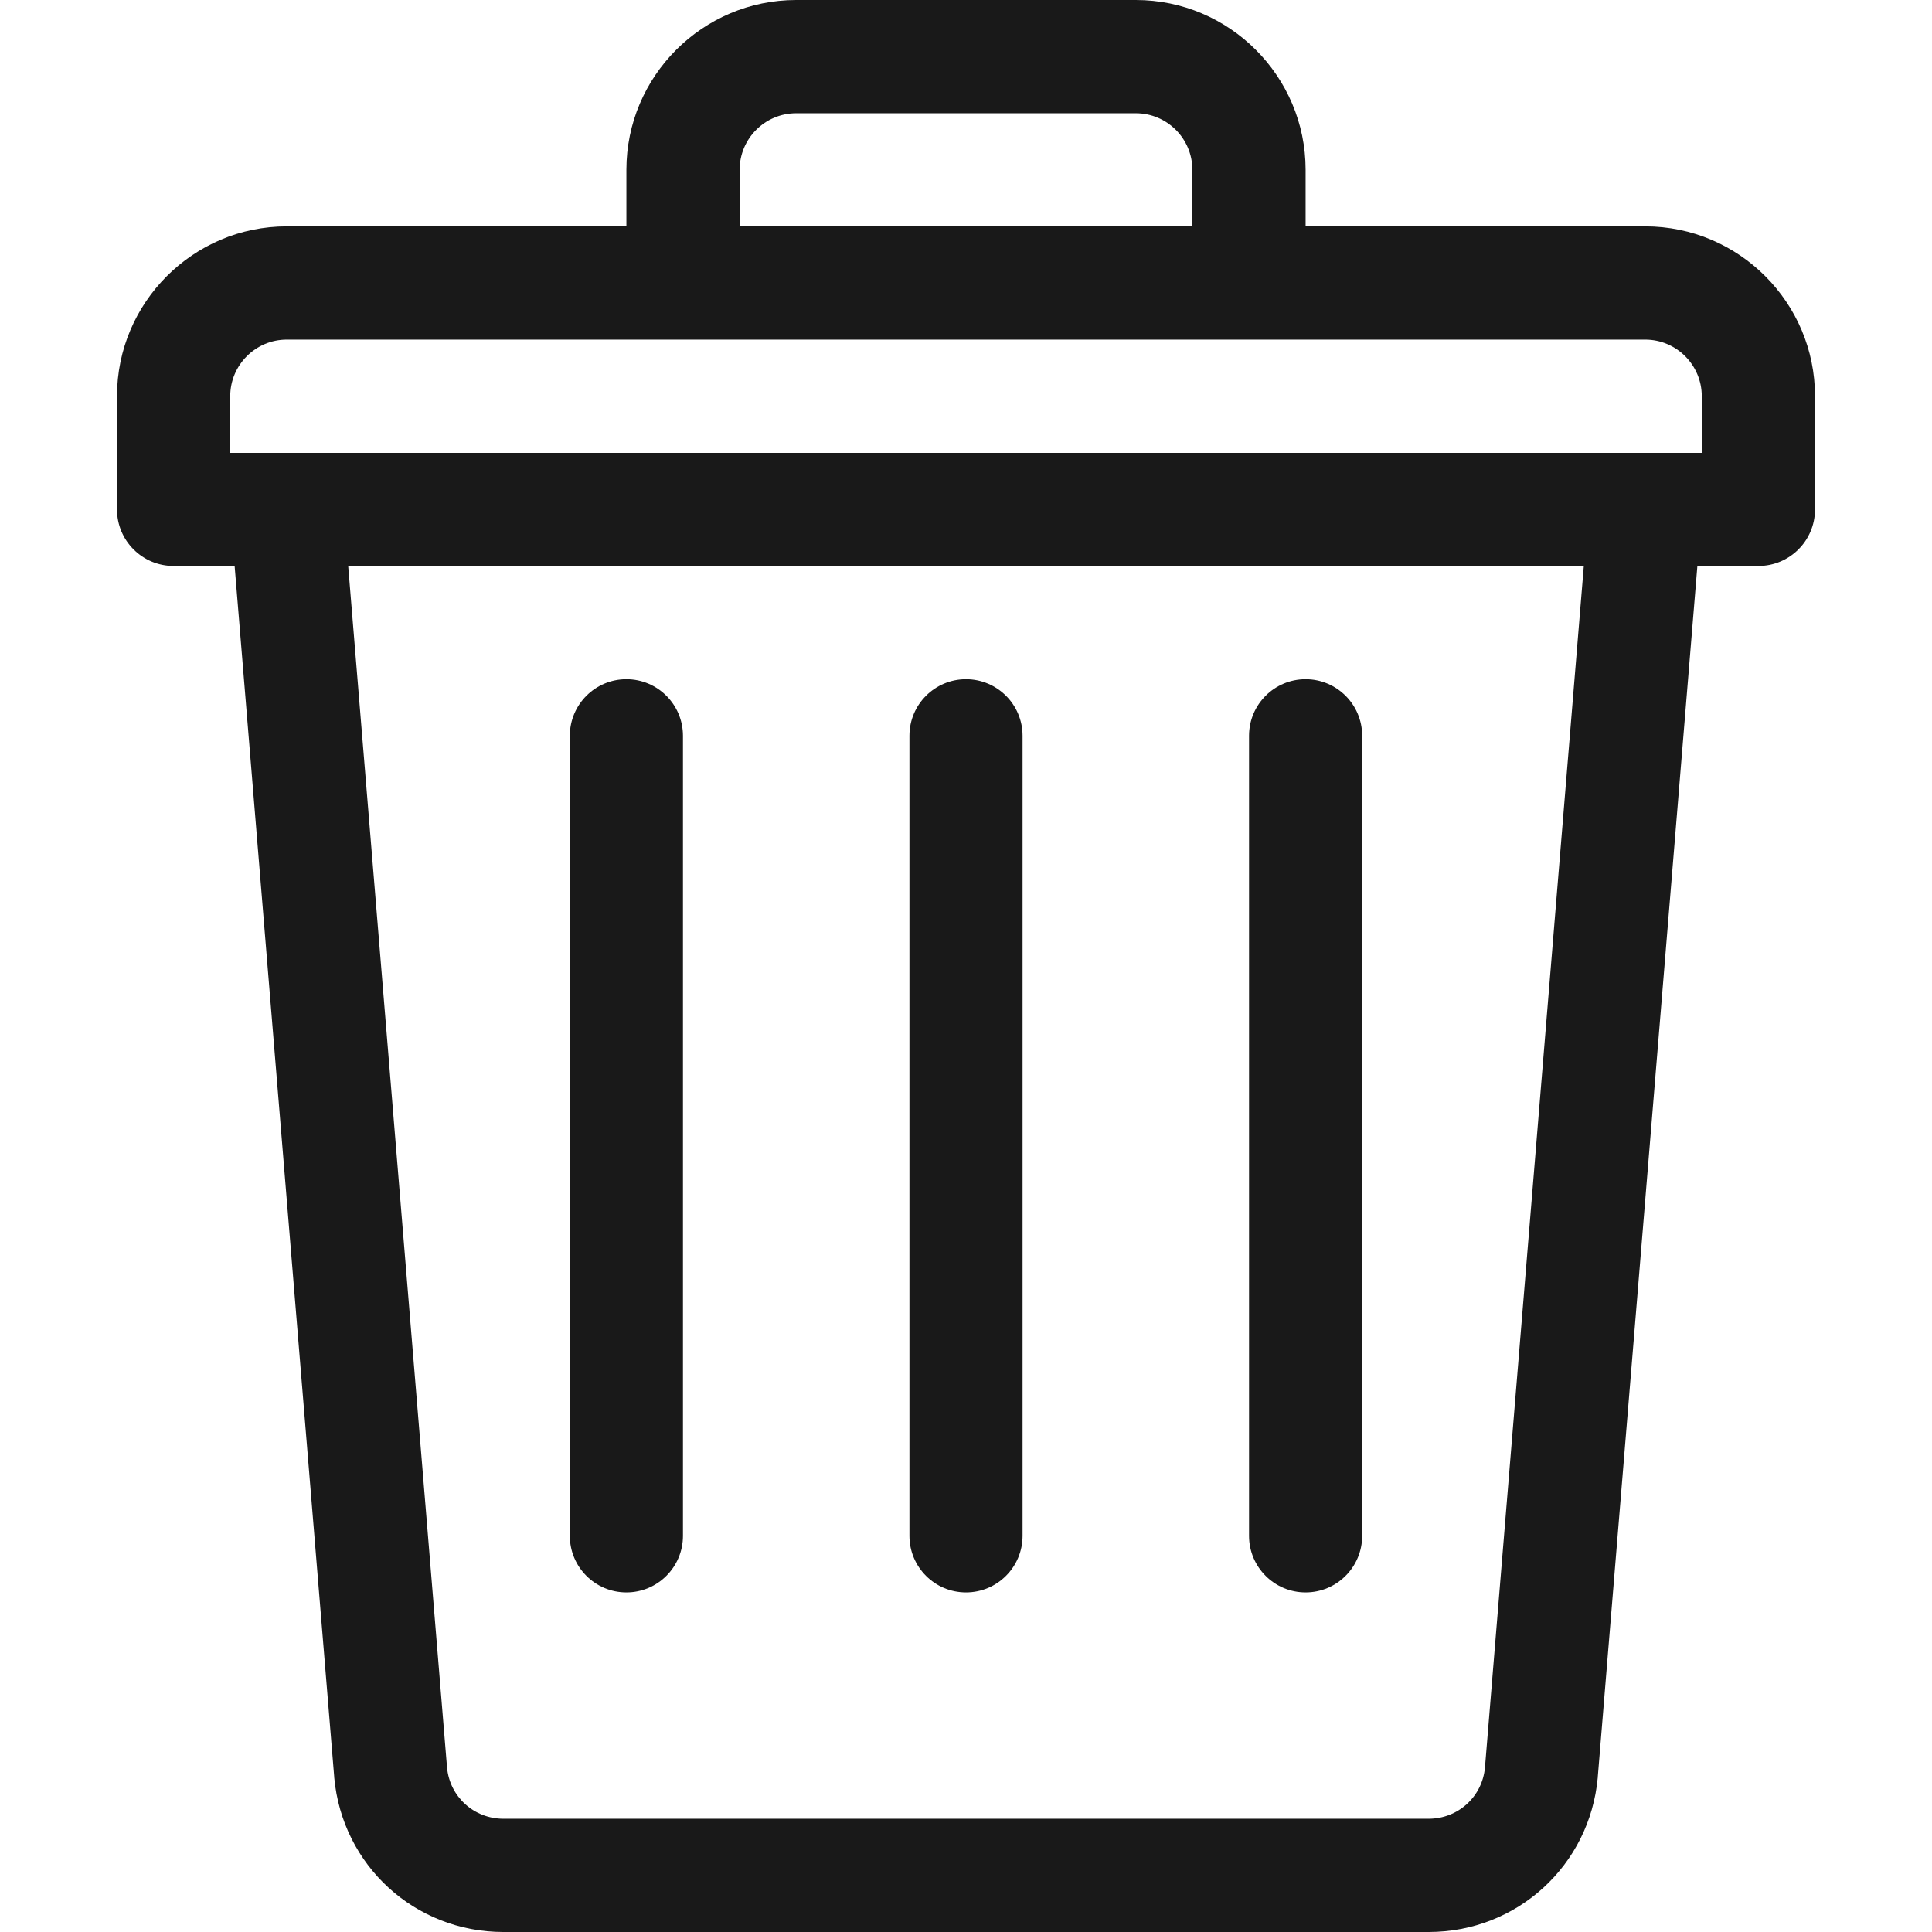 <svg width="18" height="18" viewBox="0 0 18 18" fill="none" xmlns="http://www.w3.org/2000/svg">
<path d="M15.328 2.109H12.164V1.582C12.164 0.71 11.454 0 10.582 0H7.418C6.546 0 5.836 0.71 5.836 1.582V2.109H2.672C1.8 2.109 1.09 2.819 1.09 3.691V4.746C1.09 5.037 1.326 5.273 1.617 5.273H2.186L3.114 16.557C3.114 16.558 3.114 16.56 3.114 16.561C3.189 17.381 3.866 18 4.69 18H13.31C14.134 18 14.811 17.381 14.886 16.561C14.886 16.56 14.886 16.558 14.886 16.557L15.814 5.273H16.383C16.674 5.273 16.91 5.037 16.91 4.746V3.691C16.91 2.819 16.201 2.109 15.328 2.109ZM6.891 1.582C6.891 1.291 7.127 1.055 7.418 1.055H10.582C10.873 1.055 11.109 1.291 11.109 1.582V2.109H6.891V1.582ZM13.835 16.468C13.81 16.74 13.584 16.945 13.31 16.945H4.69C4.416 16.945 4.19 16.74 4.165 16.468L3.244 5.273H14.756L13.835 16.468ZM15.855 4.219H15.328H2.672H2.145V3.691C2.145 3.401 2.381 3.164 2.672 3.164H6.363H11.637H15.328C15.619 3.164 15.855 3.401 15.855 3.691V4.219Z" fill="#191919"/>
<path d="M9 6.328C8.709 6.328 8.473 6.564 8.473 6.855V14.309C8.473 14.6 8.709 14.836 9 14.836C9.291 14.836 9.527 14.6 9.527 14.309V6.855C9.527 6.564 9.291 6.328 9 6.328Z" fill="#191919"/>
<path d="M12.164 6.328C11.873 6.328 11.637 6.564 11.637 6.855V14.309C11.637 14.6 11.873 14.836 12.164 14.836C12.455 14.836 12.691 14.6 12.691 14.309V6.855C12.691 6.564 12.455 6.328 12.164 6.328Z" fill="#191919"/>
<path d="M5.836 6.328C5.545 6.328 5.309 6.564 5.309 6.855V14.309C5.309 14.6 5.545 14.836 5.836 14.836C6.127 14.836 6.363 14.6 6.363 14.309V6.855C6.363 6.564 6.127 6.328 5.836 6.328Z" fill="#191919"/>
</svg>
